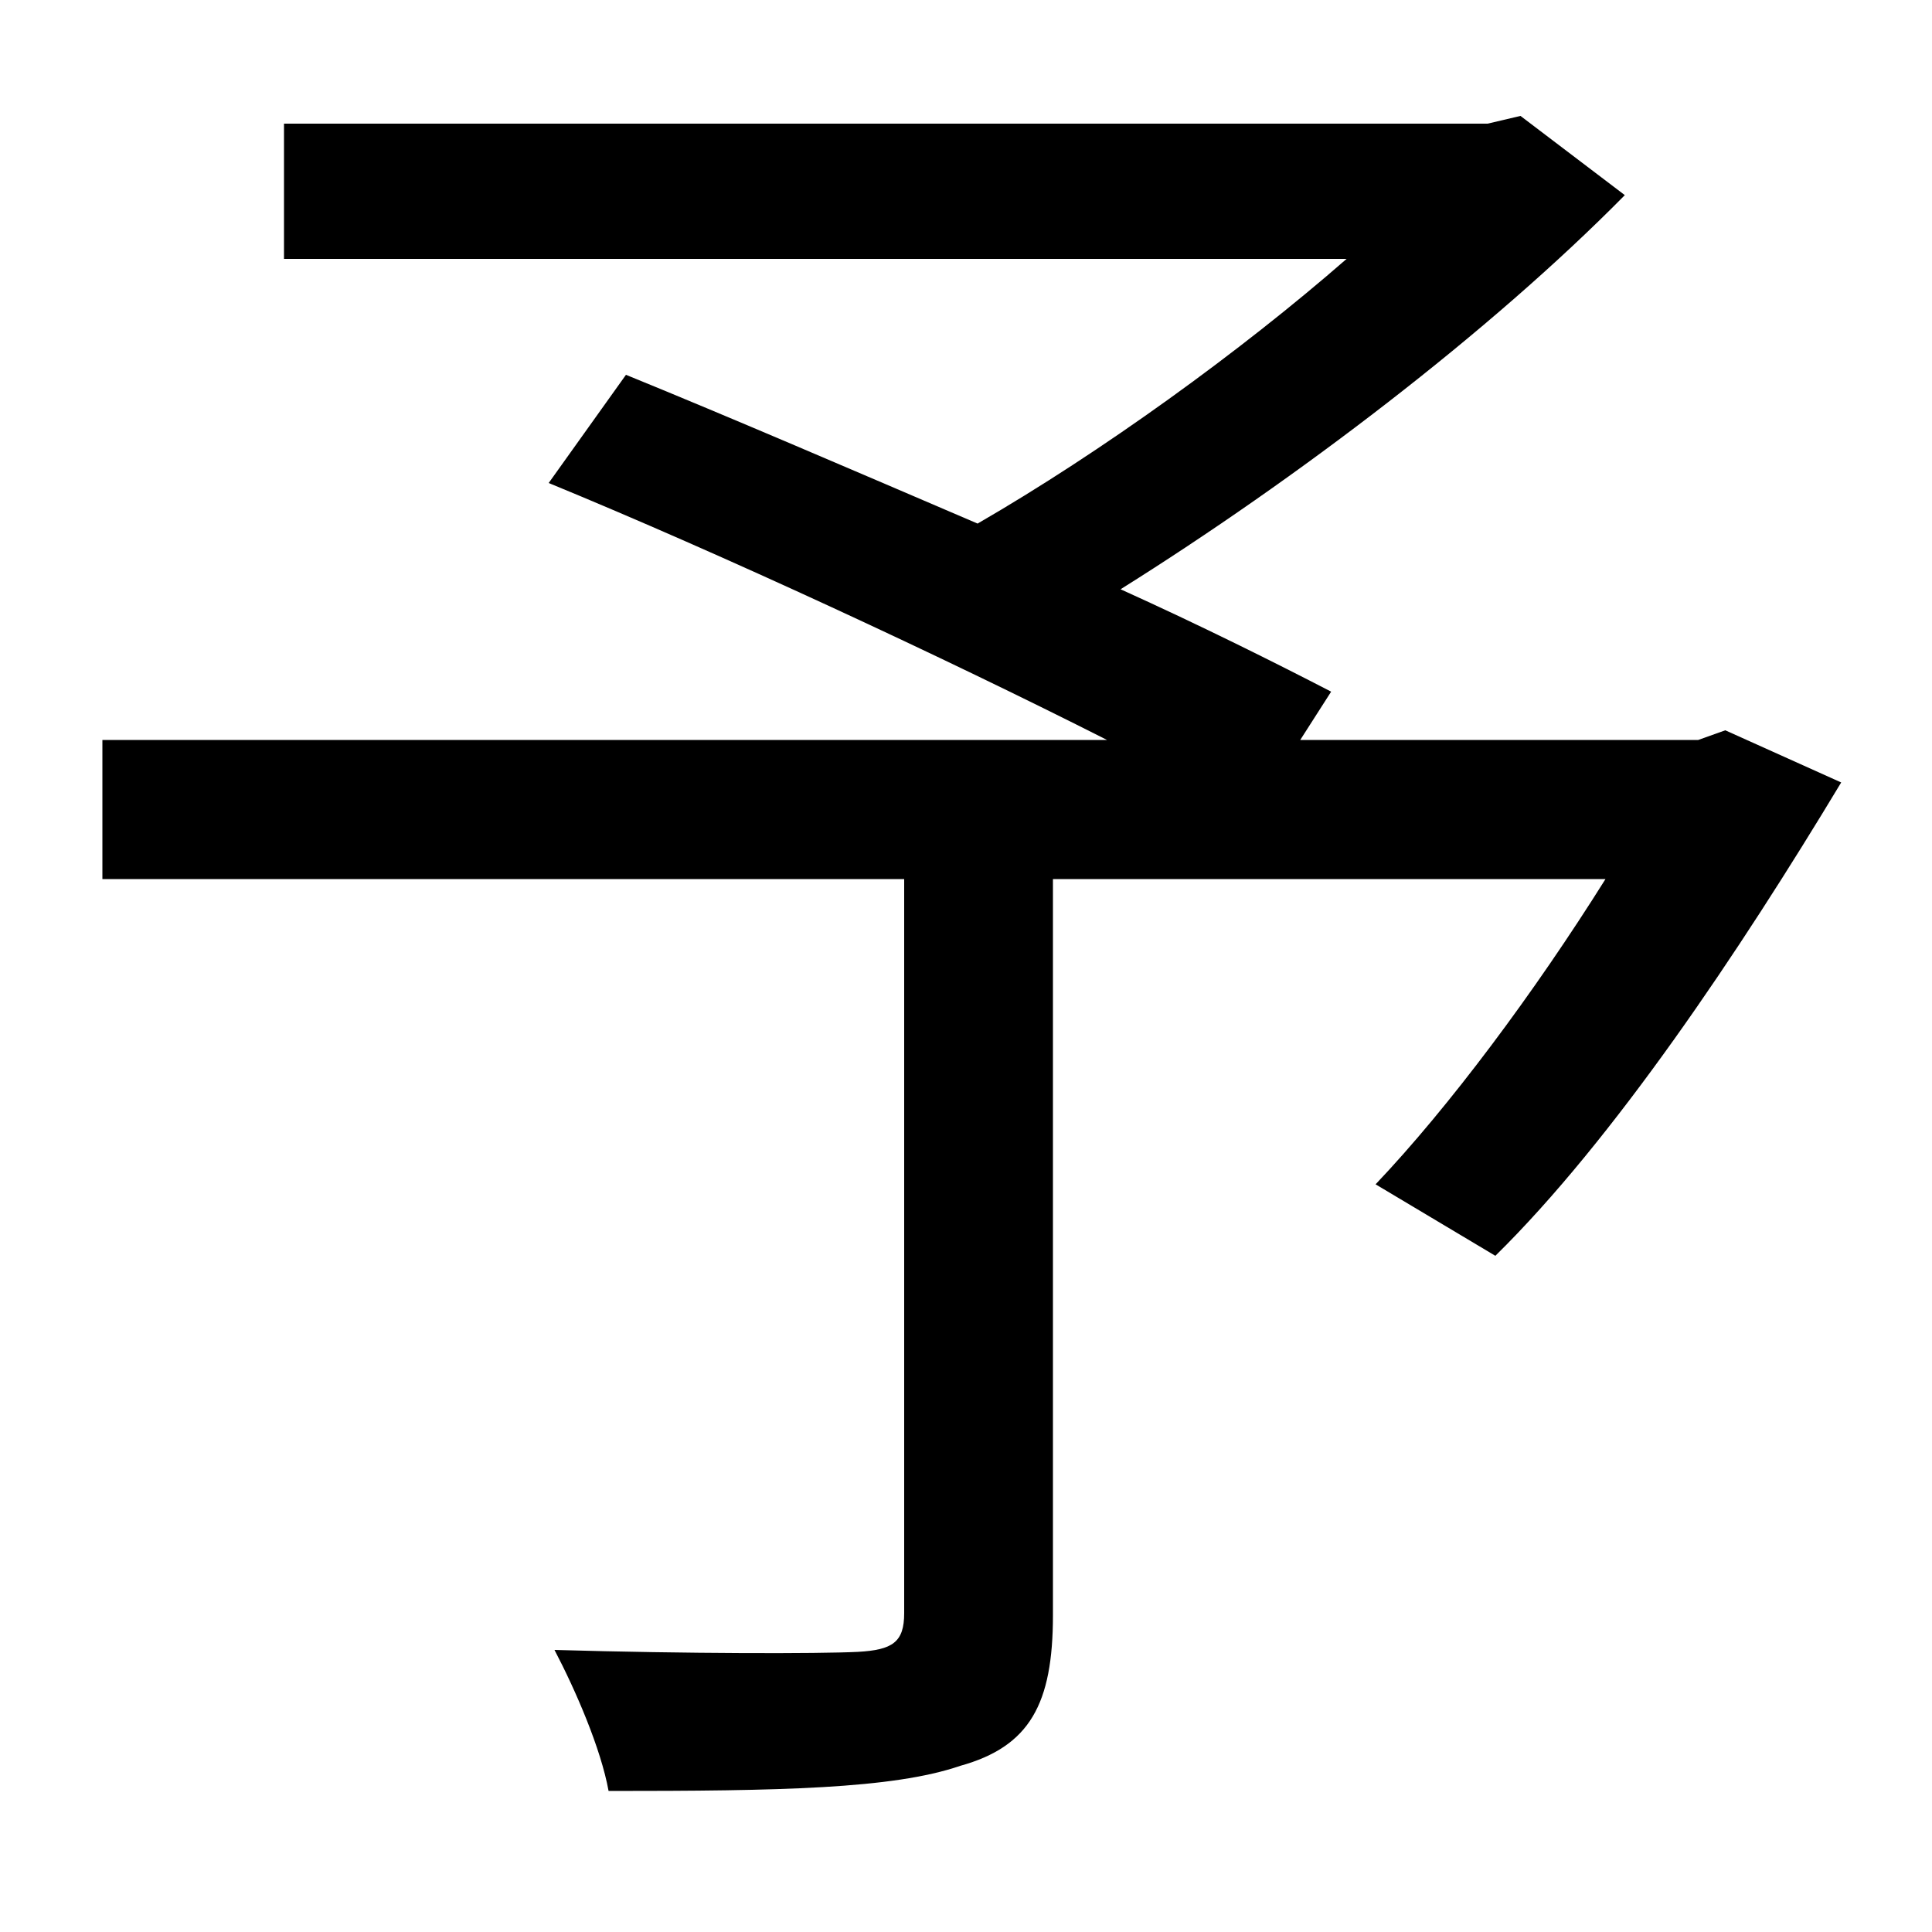 <svg xmlns="http://www.w3.org/2000/svg"
    viewBox="0 0 1000 1000">
  <!--
© 2014-2021 Adobe (http://www.adobe.com/).
Noto is a trademark of Google Inc.
This Font Software is licensed under the SIL Open Font License, Version 1.1. This Font Software is distributed on an "AS IS" BASIS, WITHOUT WARRANTIES OR CONDITIONS OF ANY KIND, either express or implied. See the SIL Open Font License for the specific language, permissions and limitations governing your use of this Font Software.
http://scripts.sil.org/OFL
  -->
<path d="M284 250C374 287 488 340 573 383L53 383 53 455 468 455 468 835C468 850 462 854 444 855 424 856 356 856 287 854 298 875 311 905 315 927 403 927 462 926 497 914 533 904 545 882 545 836L545 455 831 455C794 514 750 573 712 613L774 650C835 590 900 493 953 405L893 378 879 383 673 383 689 358C660 343 622 324 580 305 671 248 771 172 841 101L787 60 770 64 147 64 147 134 697 134C642 182 570 234 506 271 443 244 378 216 324 194Z"/>
</svg>